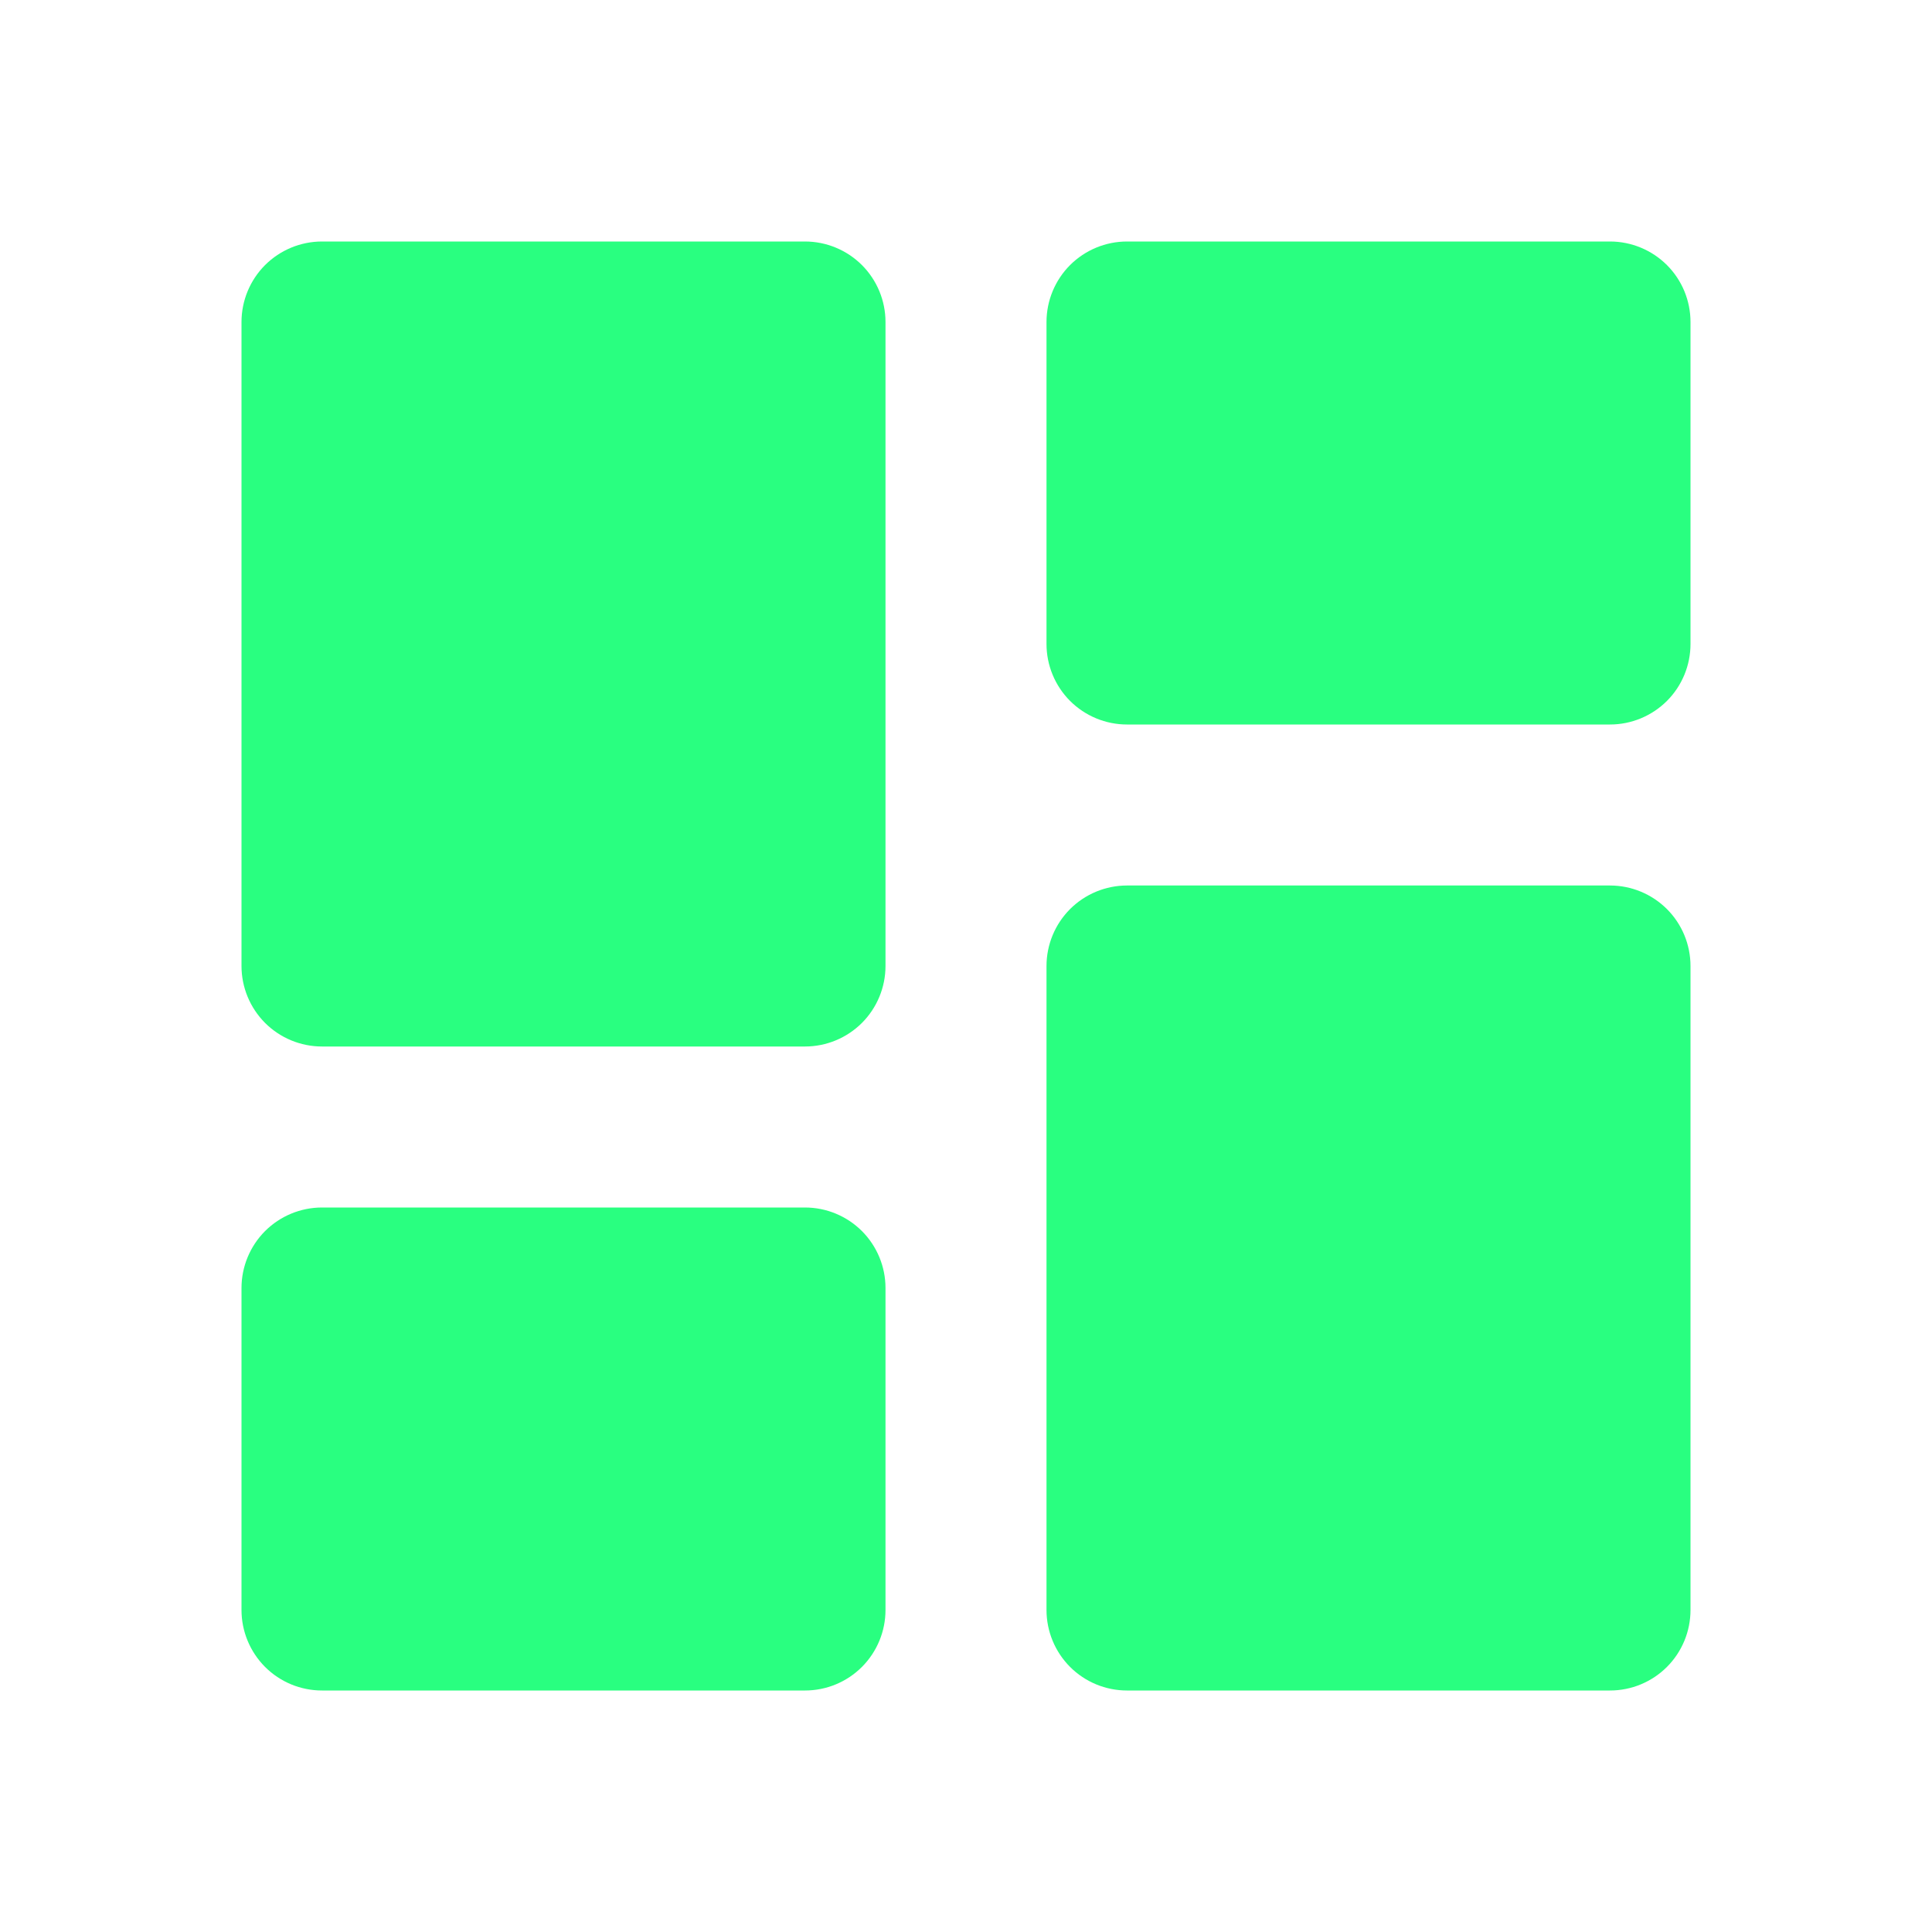 <svg width="45" height="45" viewBox="0 0 45 45" fill="none" xmlns="http://www.w3.org/2000/svg">
<path d="M5.625 22.5C5.625 22.997 5.823 23.474 6.174 23.826C6.526 24.177 7.003 24.375 7.5 24.375H18.75C19.247 24.375 19.724 24.177 20.076 23.826C20.427 23.474 20.625 22.997 20.625 22.5V7.5C20.625 7.003 20.427 6.526 20.076 6.174C19.724 5.823 19.247 5.625 18.75 5.625H7.5C7.003 5.625 6.526 5.823 6.174 6.174C5.823 6.526 5.625 7.003 5.625 7.5V22.5ZM5.625 37.5C5.625 37.997 5.823 38.474 6.174 38.826C6.526 39.178 7.003 39.375 7.5 39.375H18.75C19.247 39.375 19.724 39.178 20.076 38.826C20.427 38.474 20.625 37.997 20.625 37.5V30C20.625 29.503 20.427 29.026 20.076 28.674C19.724 28.323 19.247 28.125 18.75 28.125H7.5C7.003 28.125 6.526 28.323 6.174 28.674C5.823 29.026 5.625 29.503 5.625 30V37.5ZM24.375 37.5C24.375 37.997 24.573 38.474 24.924 38.826C25.276 39.178 25.753 39.375 26.25 39.375H37.5C37.997 39.375 38.474 39.178 38.826 38.826C39.178 38.474 39.375 37.997 39.375 37.5V22.5C39.375 22.003 39.178 21.526 38.826 21.174C38.474 20.823 37.997 20.625 37.5 20.625H26.25C25.753 20.625 25.276 20.823 24.924 21.174C24.573 21.526 24.375 22.003 24.375 22.5V37.5ZM26.25 5.625C25.753 5.625 25.276 5.823 24.924 6.174C24.573 6.526 24.375 7.003 24.375 7.5V15C24.375 15.497 24.573 15.974 24.924 16.326C25.276 16.677 25.753 16.875 26.25 16.875H37.5C37.997 16.875 38.474 16.677 38.826 16.326C39.178 15.974 39.375 15.497 39.375 15V7.5C39.375 7.003 39.178 6.526 38.826 6.174C38.474 5.823 37.997 5.625 37.5 5.625H26.25Z" fill="#29FF80"/>
</svg>
